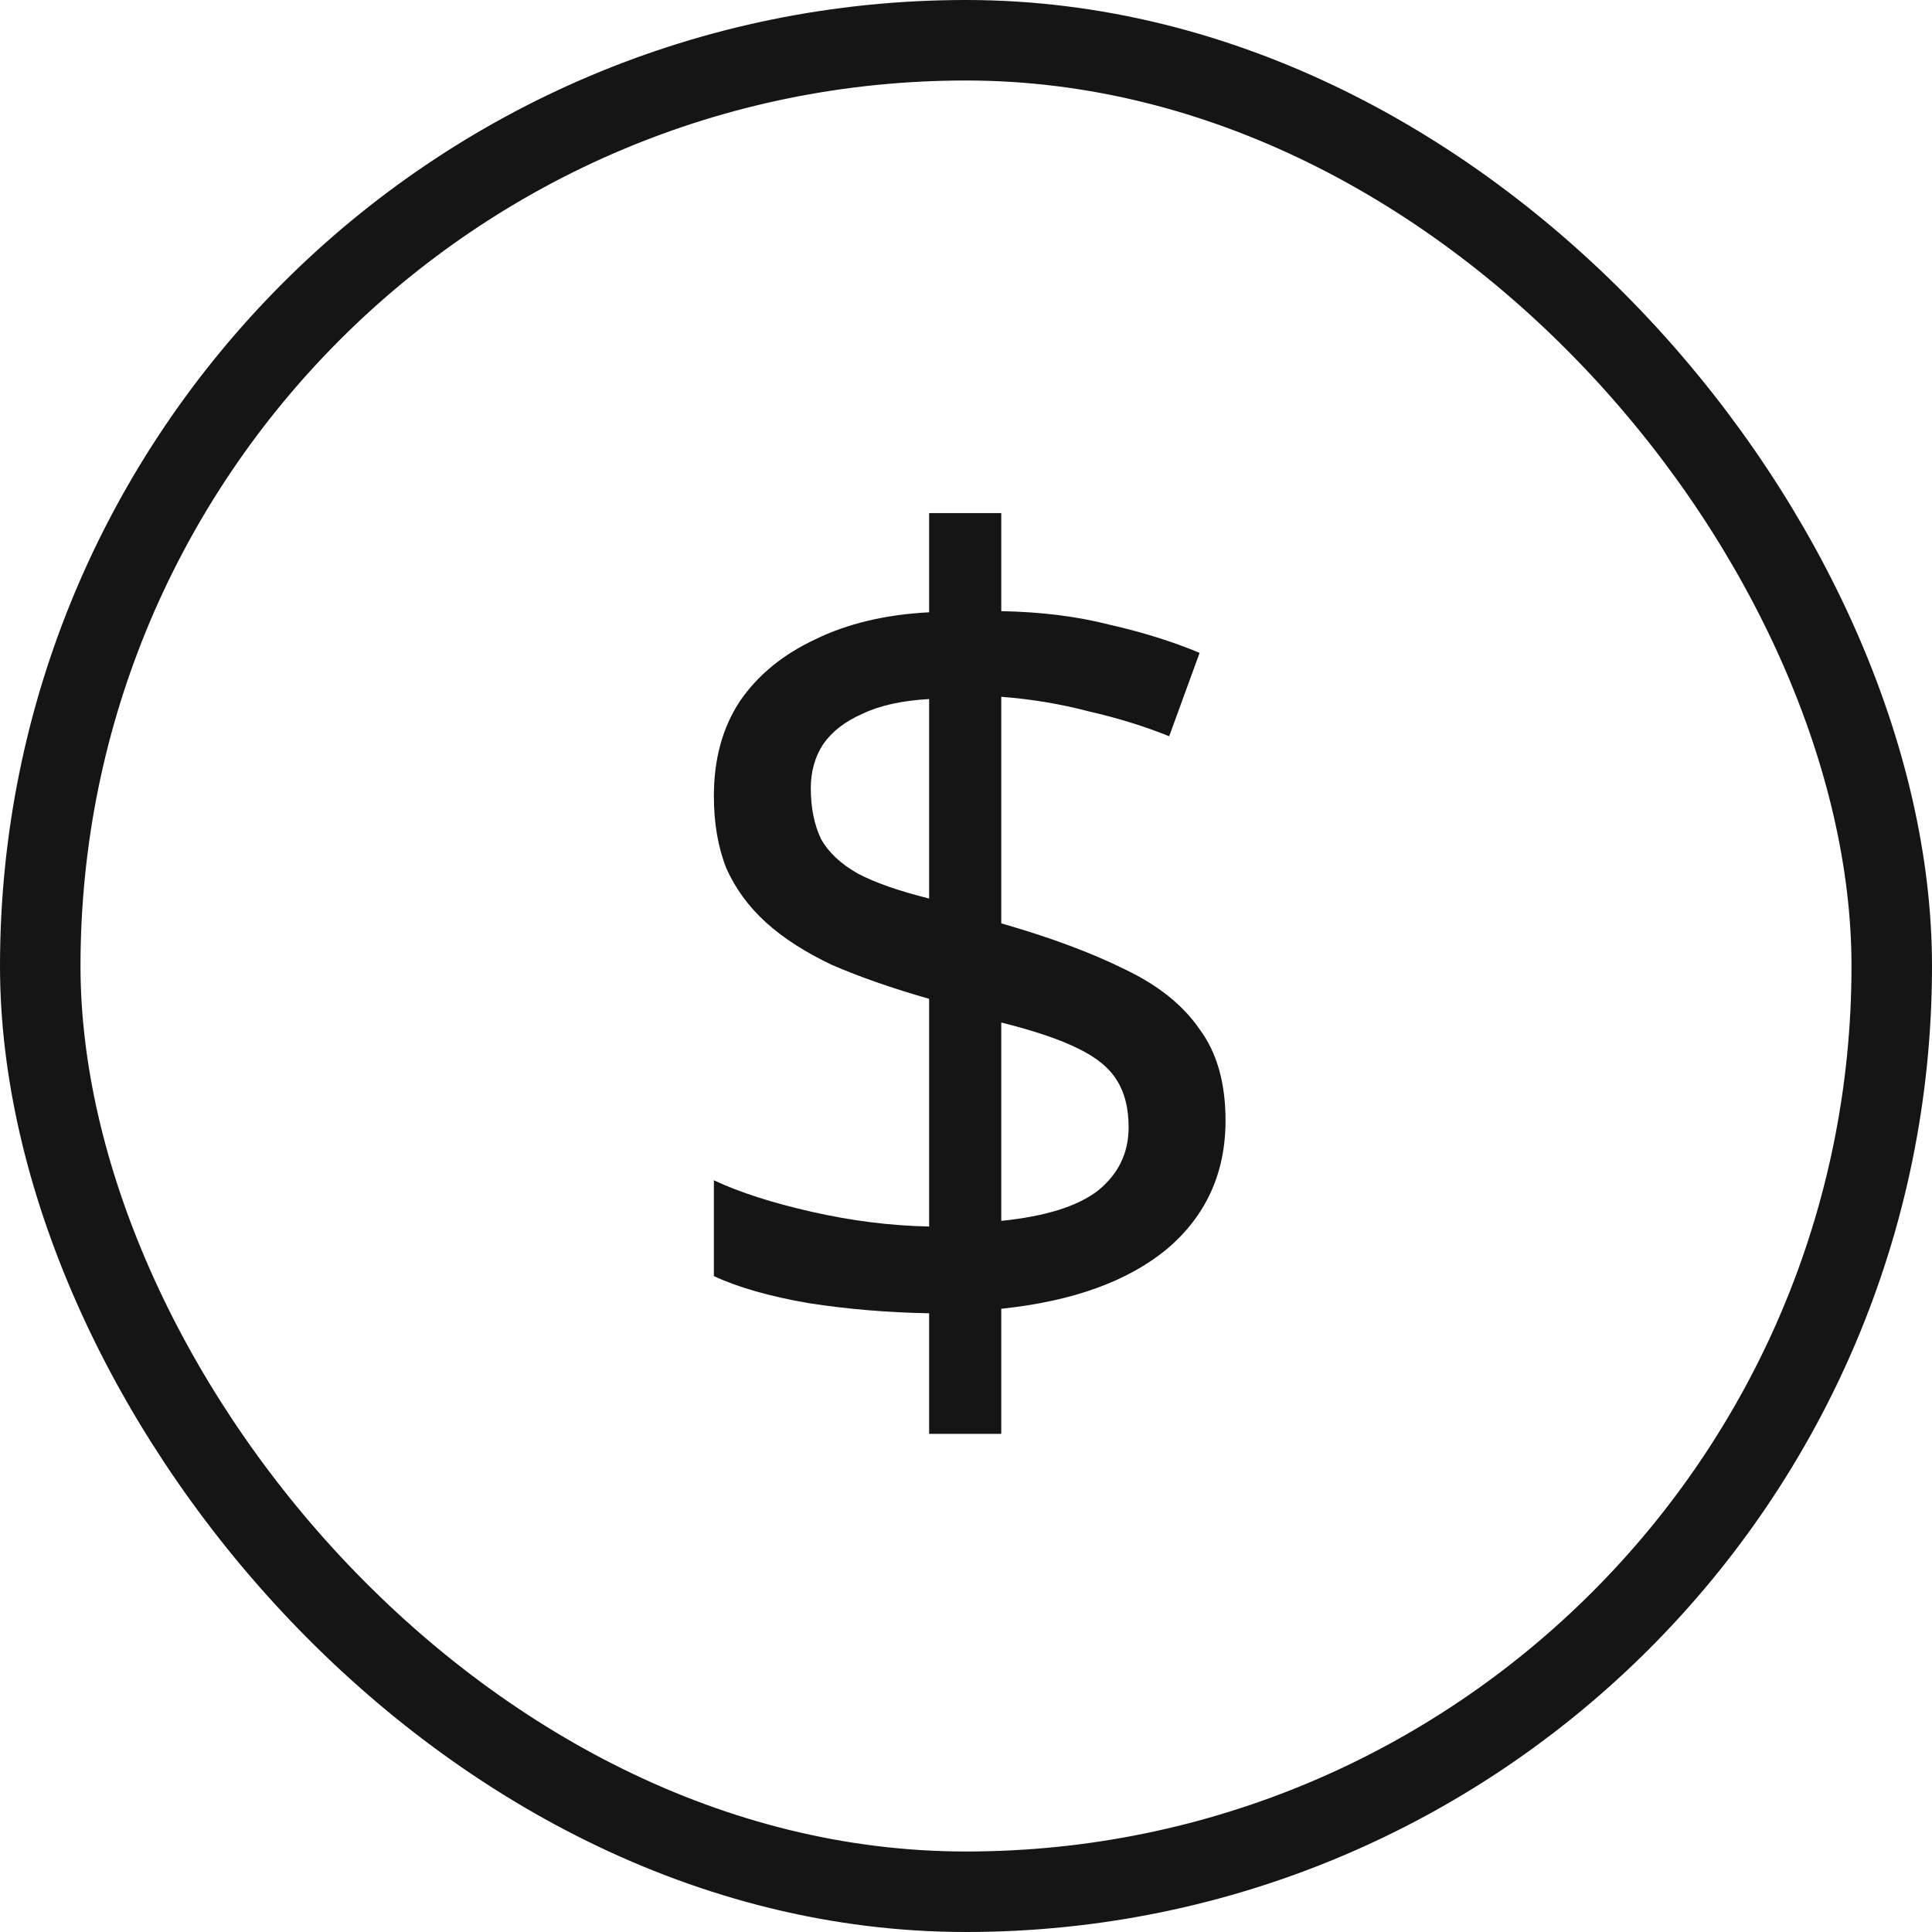 <svg width="24" height="24" viewBox="0 0 24 24" fill="none" xmlns="http://www.w3.org/2000/svg">
<path d="M11.542 16.314C11.029 16.305 10.529 16.263 10.044 16.188C9.559 16.104 9.167 15.992 8.868 15.852V14.662C9.185 14.811 9.591 14.942 10.086 15.054C10.581 15.166 11.066 15.227 11.542 15.236V12.408C11.085 12.277 10.683 12.137 10.338 11.988C10.002 11.829 9.727 11.652 9.512 11.456C9.297 11.26 9.134 11.036 9.022 10.784C8.919 10.523 8.868 10.224 8.868 9.888C8.868 9.431 8.975 9.039 9.19 8.712C9.414 8.385 9.727 8.129 10.128 7.942C10.529 7.746 11.001 7.634 11.542 7.606V6.374H12.438V7.592C12.933 7.601 13.381 7.657 13.782 7.76C14.193 7.853 14.566 7.97 14.902 8.11L14.524 9.146C14.225 9.025 13.894 8.922 13.53 8.838C13.175 8.745 12.811 8.684 12.438 8.656V11.47C13.054 11.647 13.567 11.839 13.978 12.044C14.389 12.24 14.697 12.487 14.902 12.786C15.117 13.075 15.224 13.453 15.224 13.92C15.224 14.573 14.981 15.105 14.496 15.516C14.011 15.917 13.325 16.165 12.438 16.258V17.812H11.542V16.314ZM12.438 15.166C12.989 15.11 13.39 14.984 13.642 14.788C13.894 14.583 14.02 14.321 14.02 14.004C14.02 13.771 13.973 13.579 13.88 13.43C13.787 13.271 13.623 13.136 13.39 13.024C13.166 12.912 12.849 12.805 12.438 12.702V15.166ZM11.542 8.684C11.206 8.703 10.931 8.763 10.716 8.866C10.501 8.959 10.338 9.085 10.226 9.244C10.123 9.403 10.072 9.585 10.072 9.79C10.072 10.033 10.114 10.243 10.198 10.42C10.291 10.588 10.445 10.733 10.66 10.854C10.875 10.966 11.169 11.069 11.542 11.162V8.684Z" fill="#151515"/>
<rect x="0.5" y="0.5" width="23" height="23" rx="11.5" stroke="#151515"/>
</svg>
